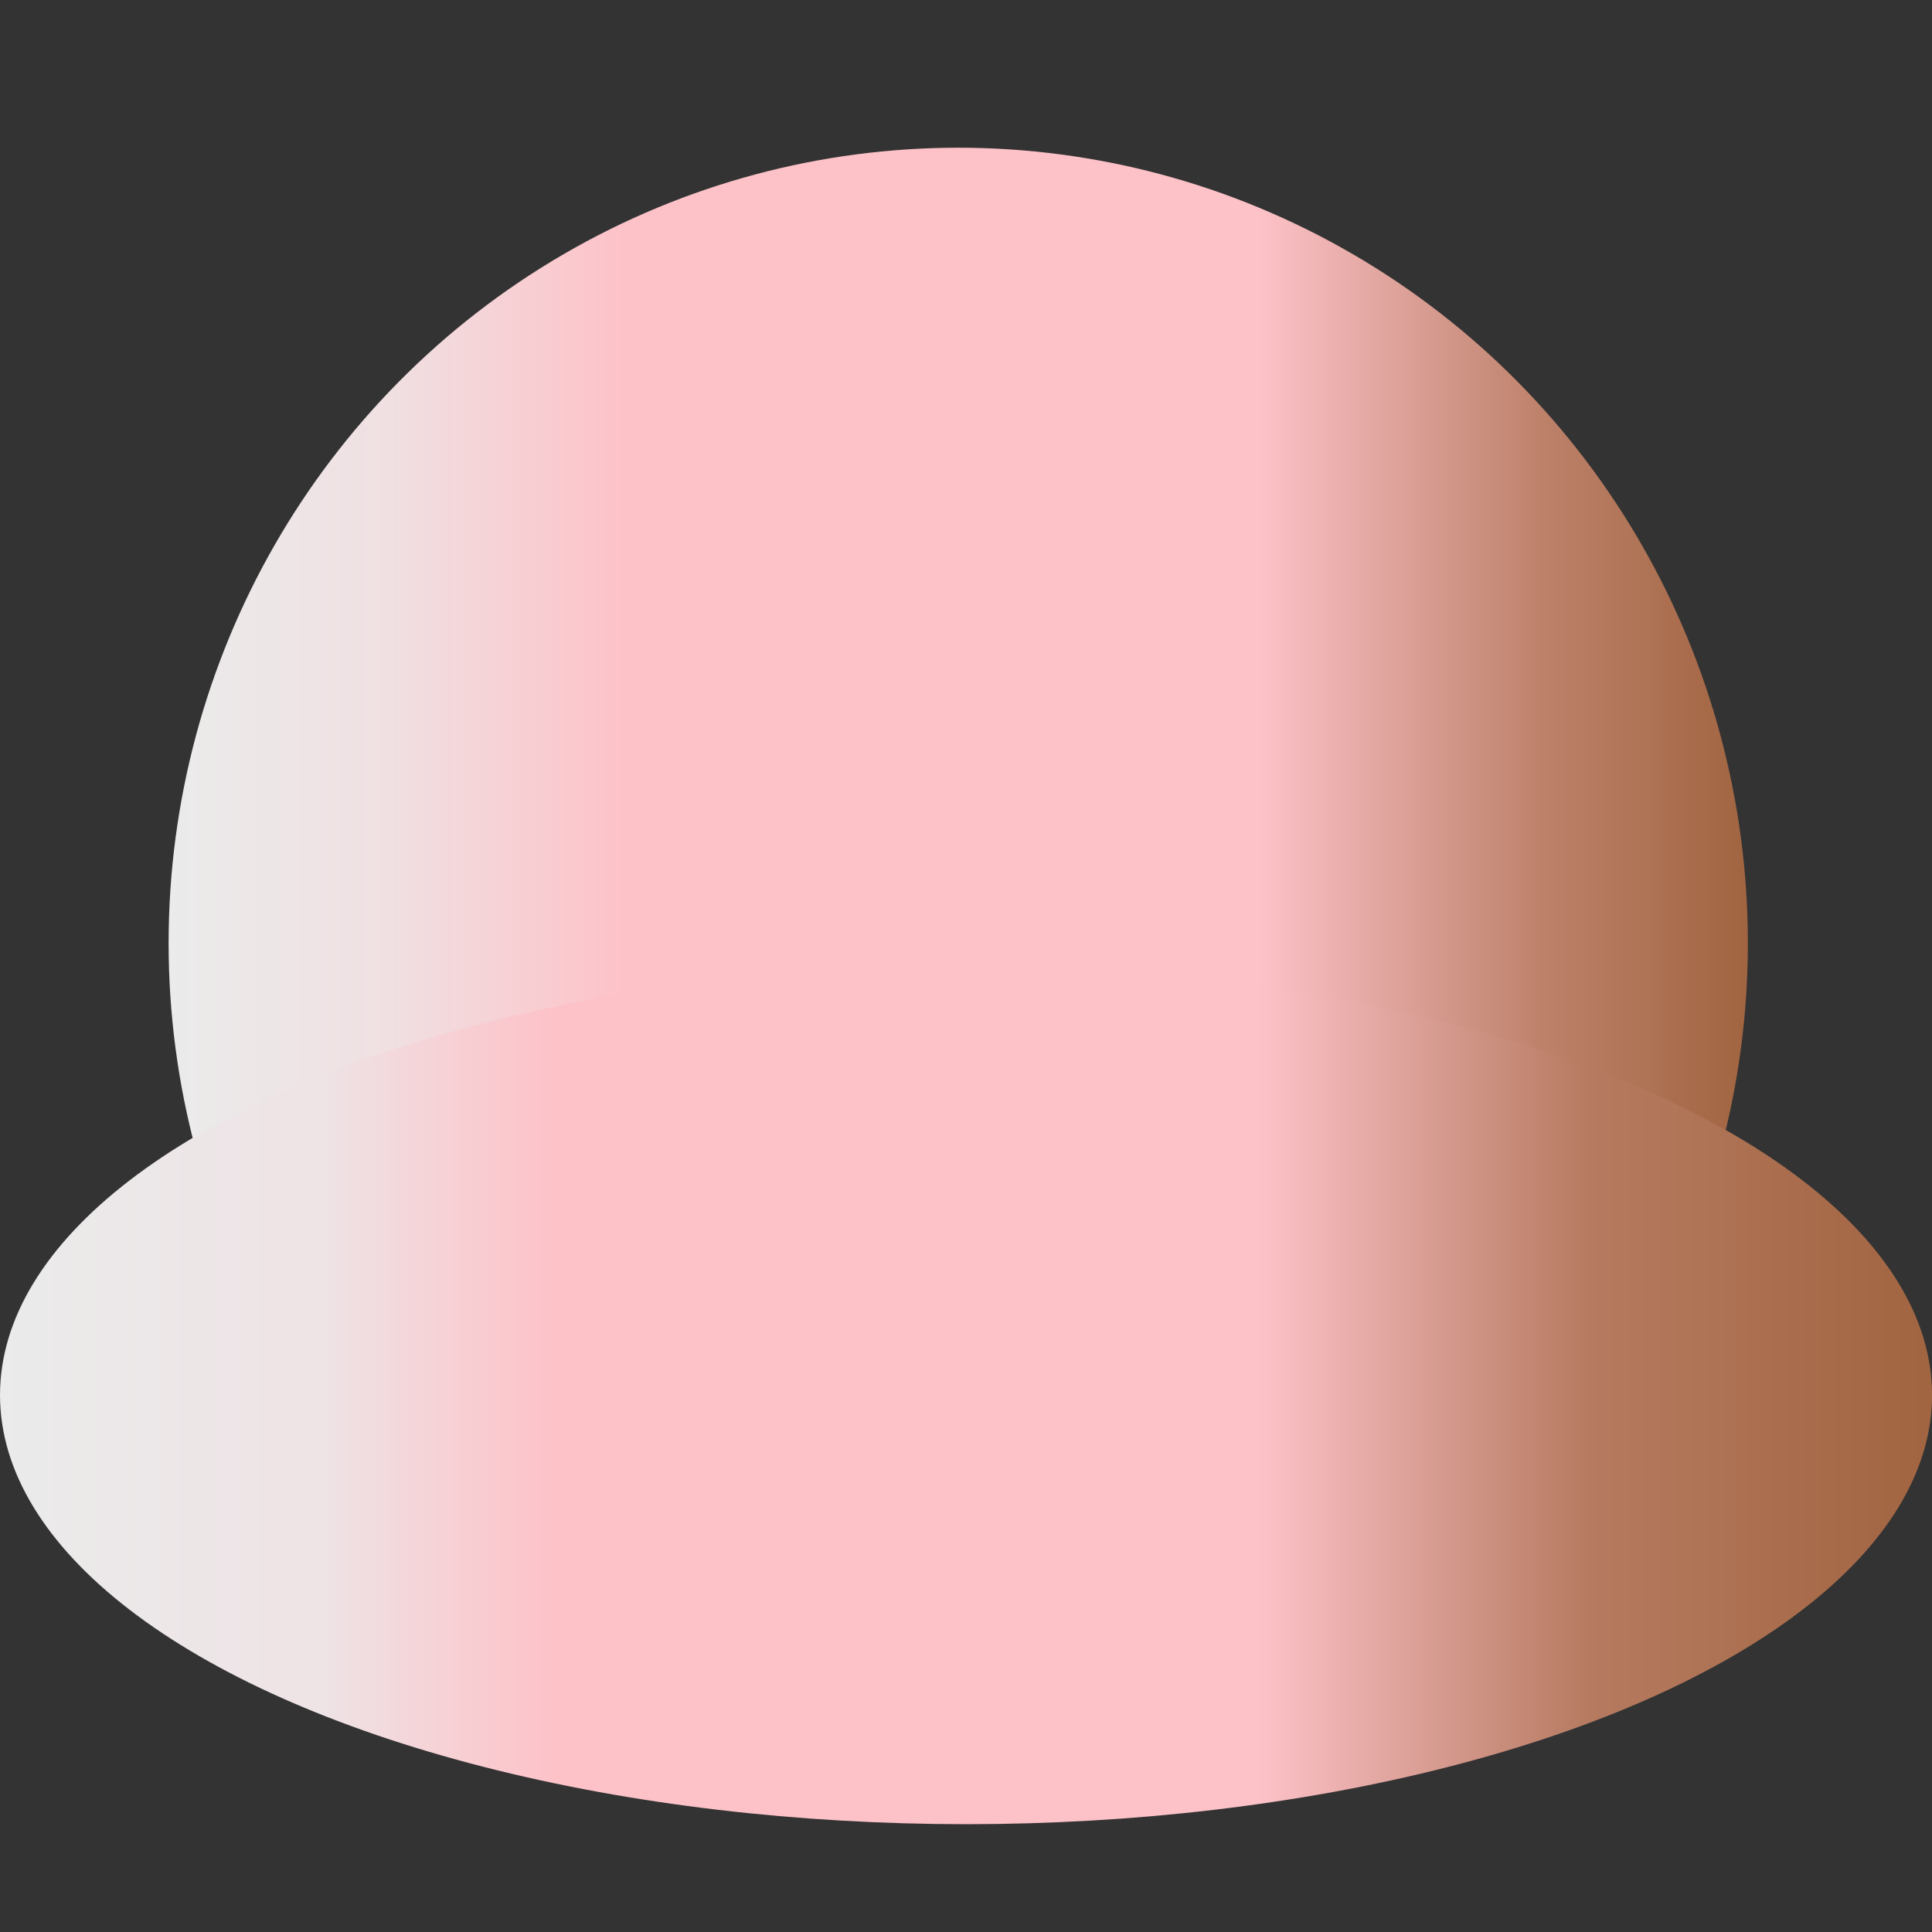 <?xml version="1.0" encoding="UTF-8" standalone="no"?>
<!DOCTYPE svg PUBLIC "-//W3C//DTD SVG 1.1//EN" "http://www.w3.org/Graphics/SVG/1.1/DTD/svg11.dtd">
<svg width="100%" height="100%" viewBox="0 0 300 300" version="1.1" xmlns="http://www.w3.org/2000/svg" xmlns:xlink="http://www.w3.org/1999/xlink" xml:space="preserve" xmlns:serif="http://www.serif.com/" style="fill-rule:evenodd;clip-rule:evenodd;stroke-linejoin:round;stroke-miterlimit:2;">
    <rect x="0" y="0" width="300" height="300" fill="#333333" stroke="none"/>
    <g transform="matrix(1.634,0,0,1.646,-121.511,-49.537)">
        <circle cx="165.426" cy="119.07" r="75.039" style="fill:url(#_Linear1);"/>
    </g>
    <g transform="matrix(1.999,0,0,0.888,-180.682,110.891)">
        <g id="Layer1">
            <circle cx="165.426" cy="119.07" r="75.039" style="fill:url(#_Linear2);"/>
        </g>
    </g>
    <defs>
        <linearGradient id="_Linear1" x1="0" y1="0" x2="1" y2="0" gradientUnits="userSpaceOnUse" gradientTransform="matrix(150.078,0,0,150.078,90.388,119.07)"><stop offset="0" style="stop-color:rgb(235,235,235);stop-opacity:1"/><stop offset="0.14" style="stop-color:rgb(240,224,226);stop-opacity:1"/><stop offset="0.29" style="stop-color:rgb(253,194,200);stop-opacity:1"/><stop offset="0.48" style="stop-color:rgb(253,194,200);stop-opacity:1"/><stop offset="0.69" style="stop-color:rgb(253,194,200);stop-opacity:1"/><stop offset="0.87" style="stop-color:rgb(189,129,106);stop-opacity:1"/><stop offset="1" style="stop-color:rgb(160,100,64);stop-opacity:1"/></linearGradient>
        <linearGradient id="_Linear2" x1="0" y1="0" x2="1" y2="0" gradientUnits="userSpaceOnUse" gradientTransform="matrix(150.078,0,0,150.078,90.388,119.07)"><stop offset="0" style="stop-color:rgb(235,235,235);stop-opacity:1"/><stop offset="0.17" style="stop-color:rgb(238,227,229);stop-opacity:1"/><stop offset="0.23" style="stop-color:rgb(246,210,214);stop-opacity:1"/><stop offset="0.29" style="stop-color:rgb(253,194,200);stop-opacity:1"/><stop offset="0.48" style="stop-color:rgb(253,194,200);stop-opacity:1"/><stop offset="0.65" style="stop-color:rgb(253,194,200);stop-opacity:1"/><stop offset="0.82" style="stop-color:rgb(182,122,96);stop-opacity:1"/><stop offset="1" style="stop-color:rgb(160,100,64);stop-opacity:1"/></linearGradient>
    </defs>
</svg>
